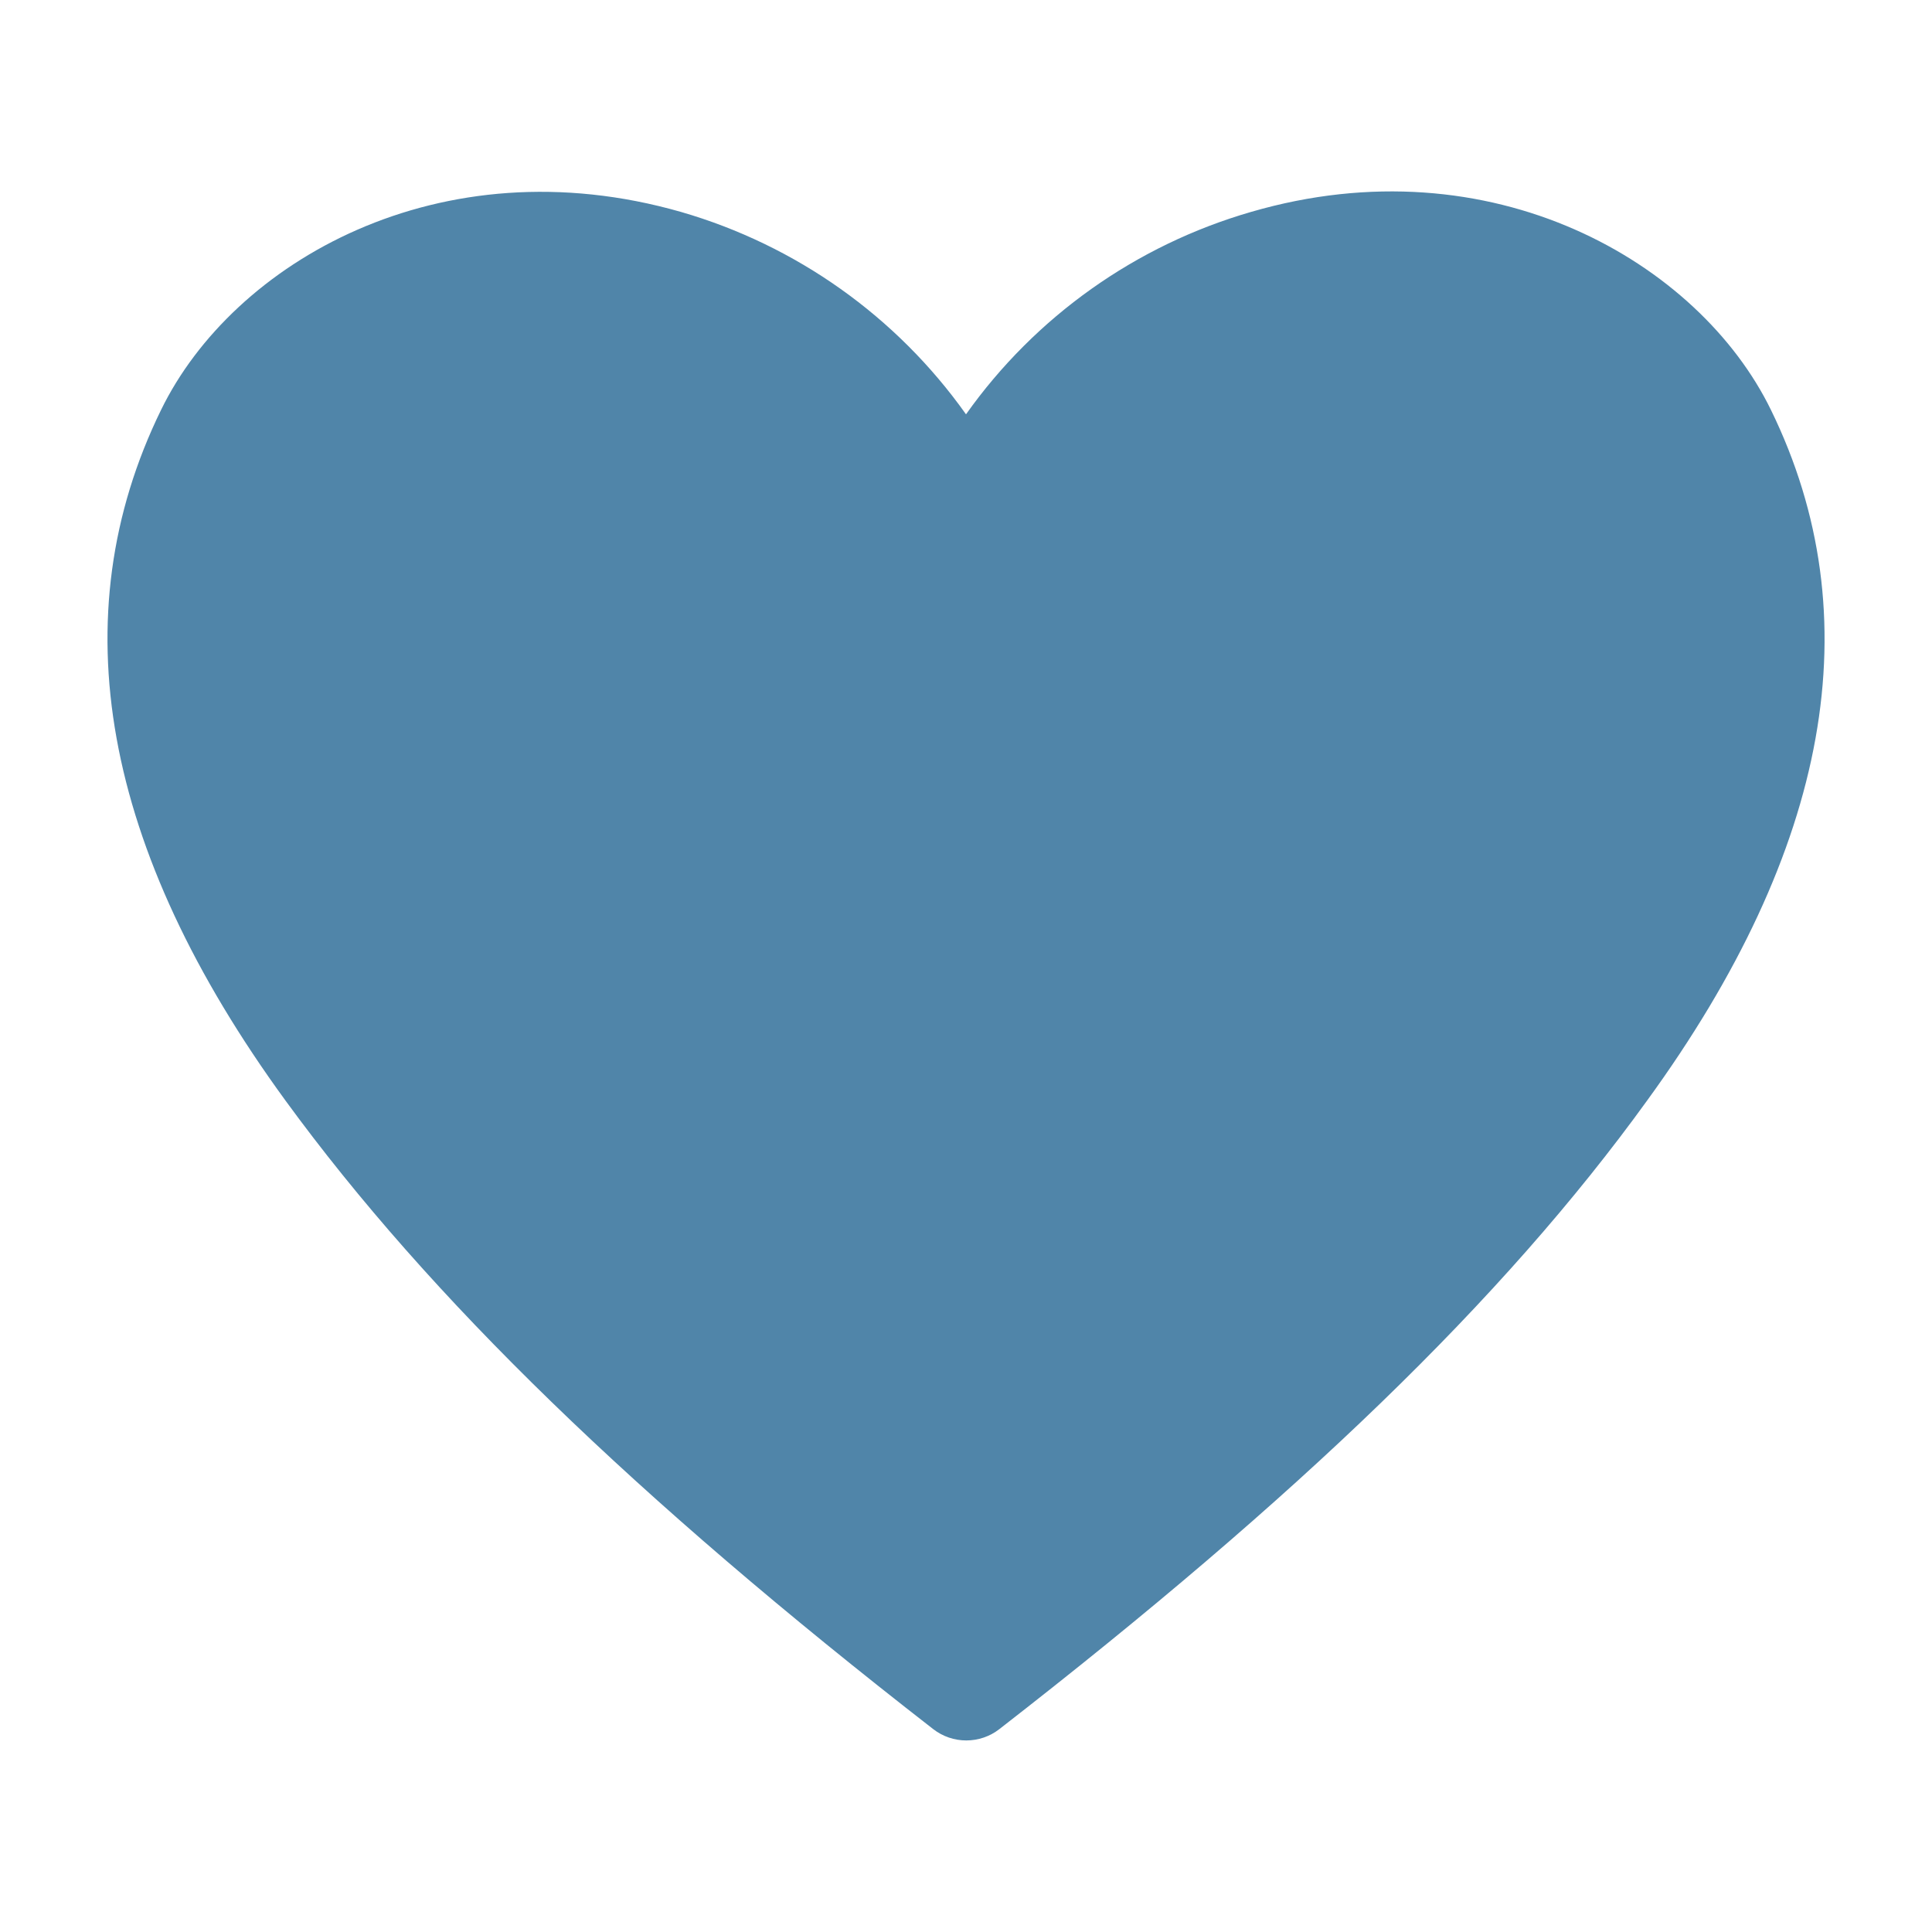 <svg width="20" height="20" viewBox="0 0 20 20" fill="none" xmlns="http://www.w3.org/2000/svg">
    <path d="M18.333 4.244C17.589 2.717 15.444 1.467 12.95 2.194C11.758 2.539 10.718 3.277 10 4.289C9.282 3.277 8.242 2.539 7.05 2.194C4.55 1.478 2.411 2.717 1.667 4.244C0.622 6.383 1.056 8.789 2.956 11.394C4.444 13.433 6.572 15.5 9.661 17.9C9.759 17.976 9.879 18.017 10.003 18.017C10.127 18.017 10.247 17.976 10.345 17.9C13.428 15.505 15.561 13.456 17.05 11.394C18.945 8.789 19.378 6.383 18.333 4.244V4.244Z"
          fill="#5085A9"/>
</svg>
